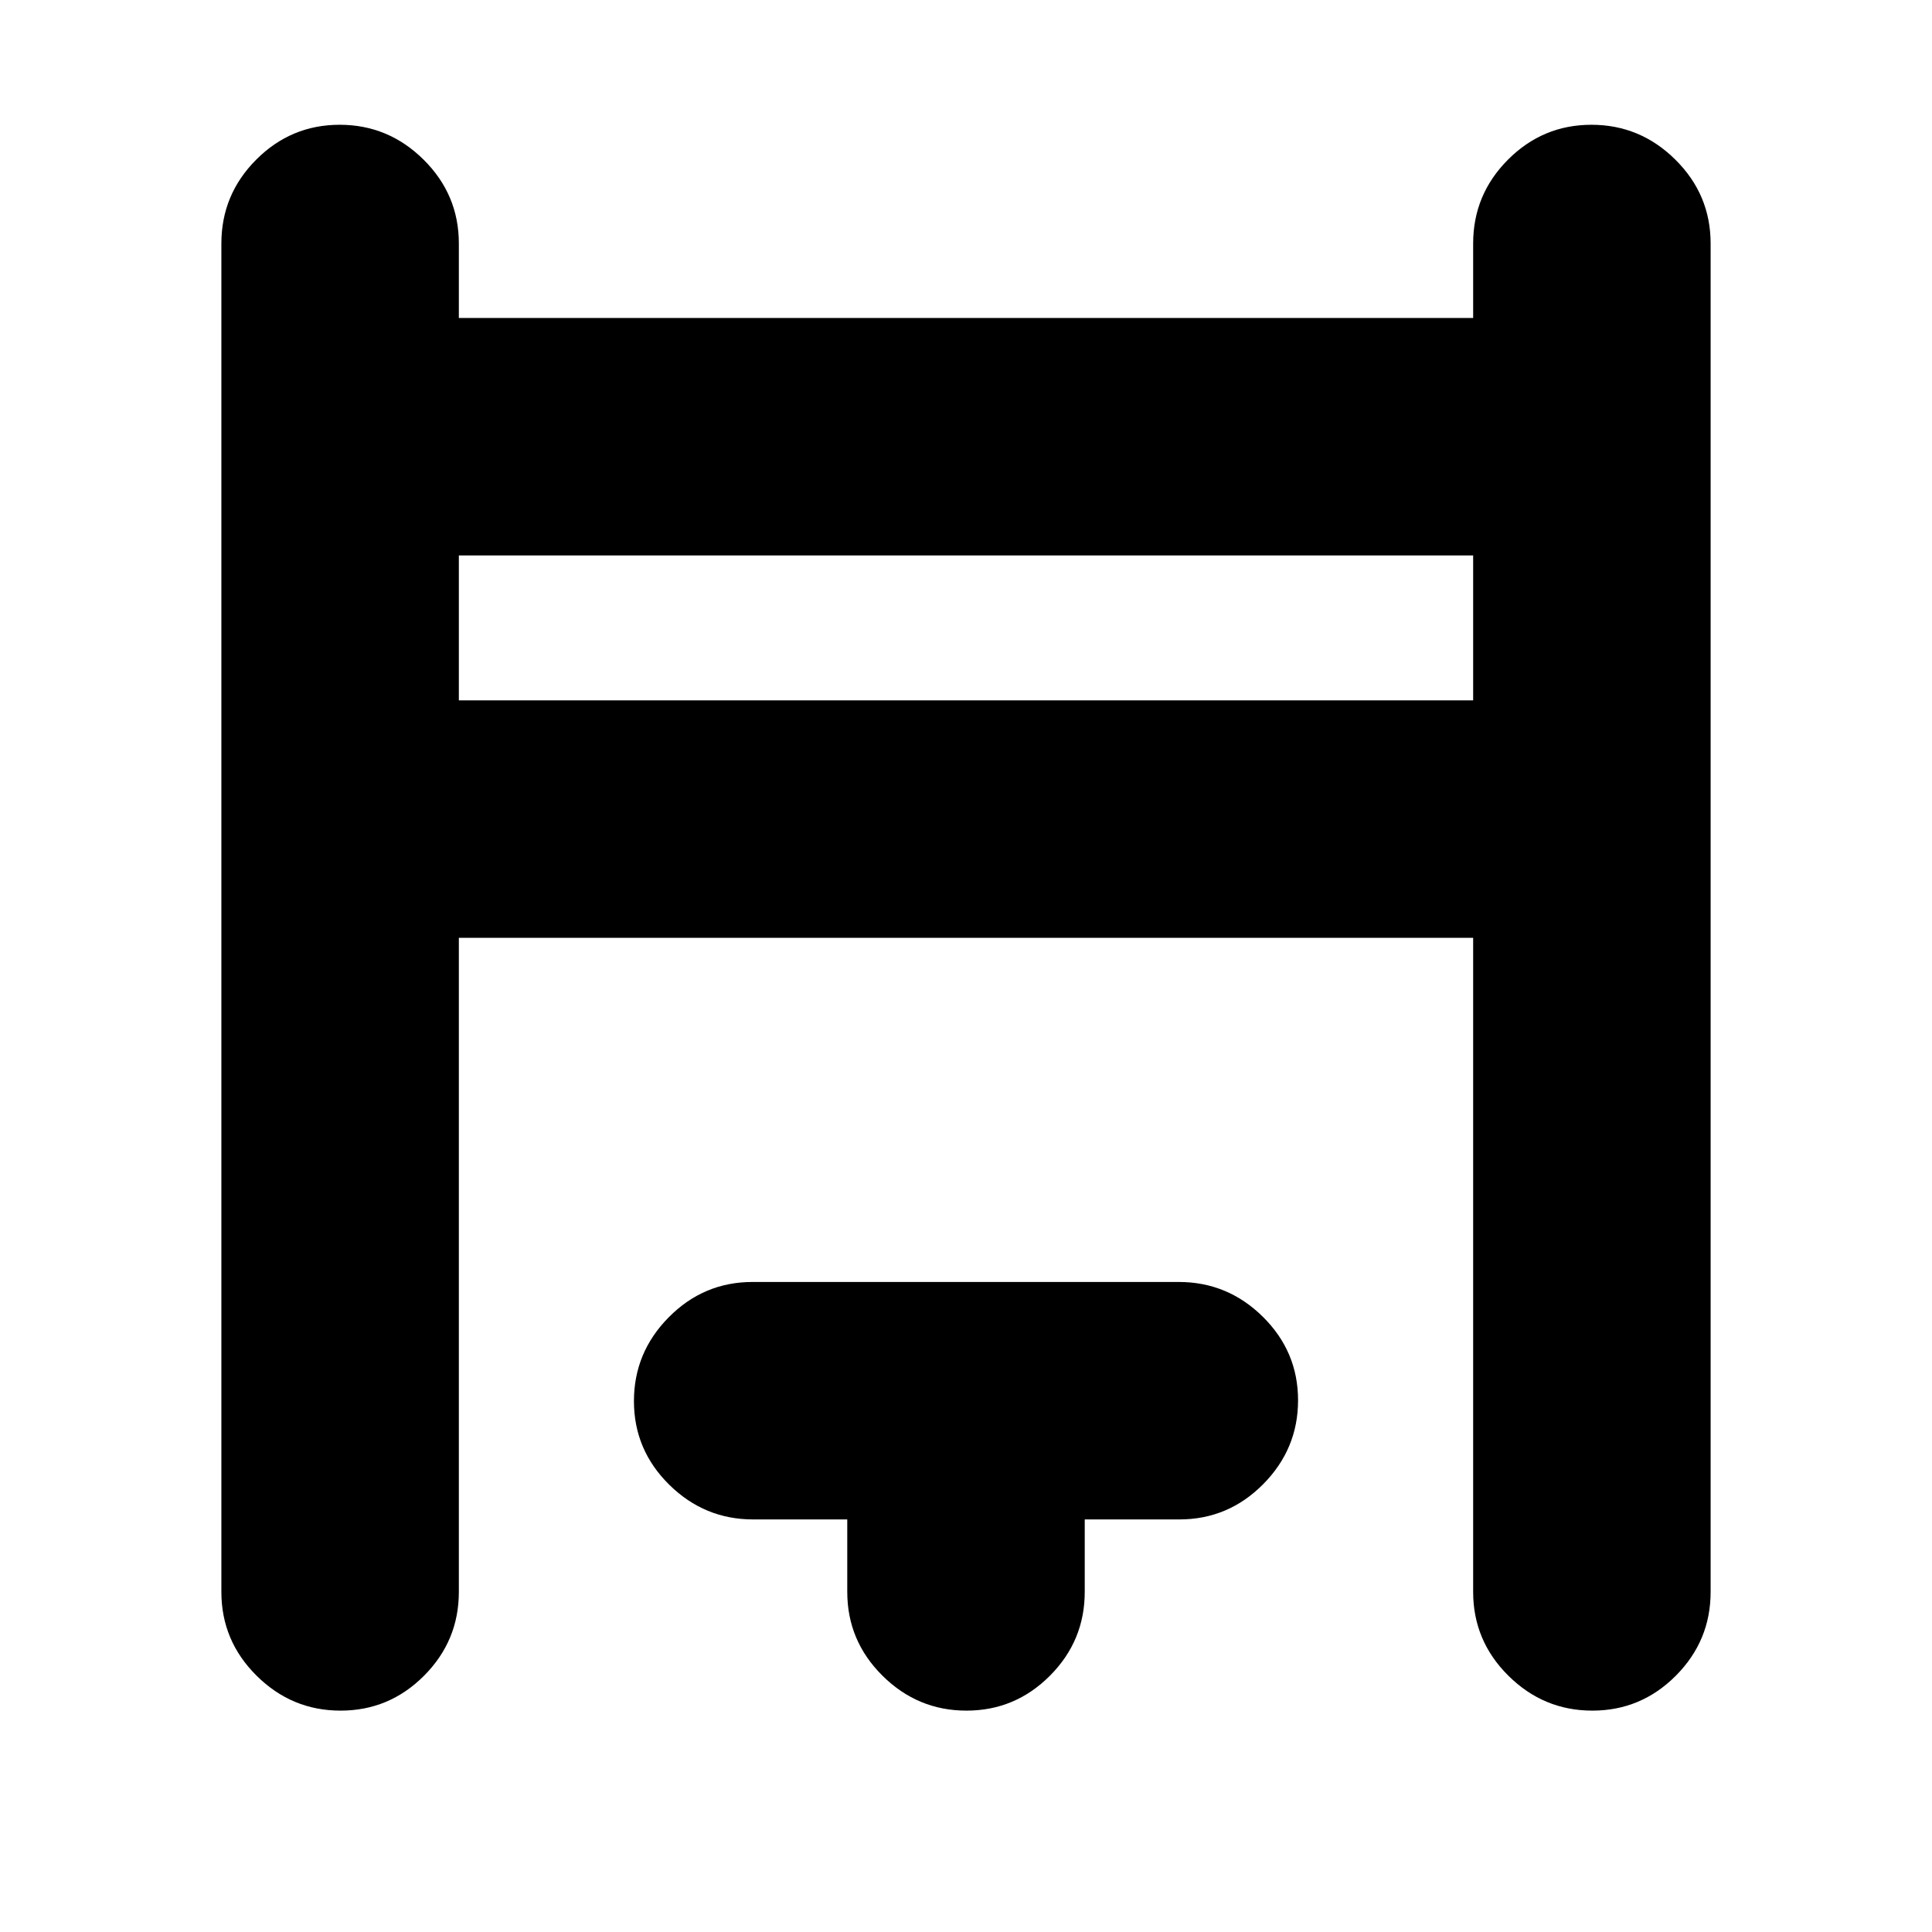 <svg xmlns="http://www.w3.org/2000/svg" height="20" viewBox="0 -960 960 960" width="20"><path d="M110-169v-670q0-24.3 17.289-41.65 17.29-17.35 41.5-17.35Q193-898 210.5-880.65T228-839v37h504v-37q0-24.3 17.289-41.65 17.29-17.35 41.5-17.35Q815-898 832.5-880.65T850-839v670q0 24.3-17.289 41.65-17.29 17.35-41.5 17.35Q767-110 749.5-127.35T732-169v-325H228v325q0 24.3-17.289 41.65-17.29 17.35-41.5 17.35Q145-110 127.5-127.35T110-169Zm118-443h504v-72H228v72Zm193 443v-36h-46.753Q350-205 332.5-222.289q-17.5-17.29-17.5-41.5Q315-288 332.338-305.5 349.677-323 373.96-323h211.757Q610-323 627.5-305.711q17.5 17.29 17.5 41.5Q645-240 627.65-222.5T586-205h-47v36q0 24.3-17.289 41.65-17.29 17.35-41.5 17.35Q456-110 438.5-127.35T421-169ZM228-612v-72 72Z"/></svg>